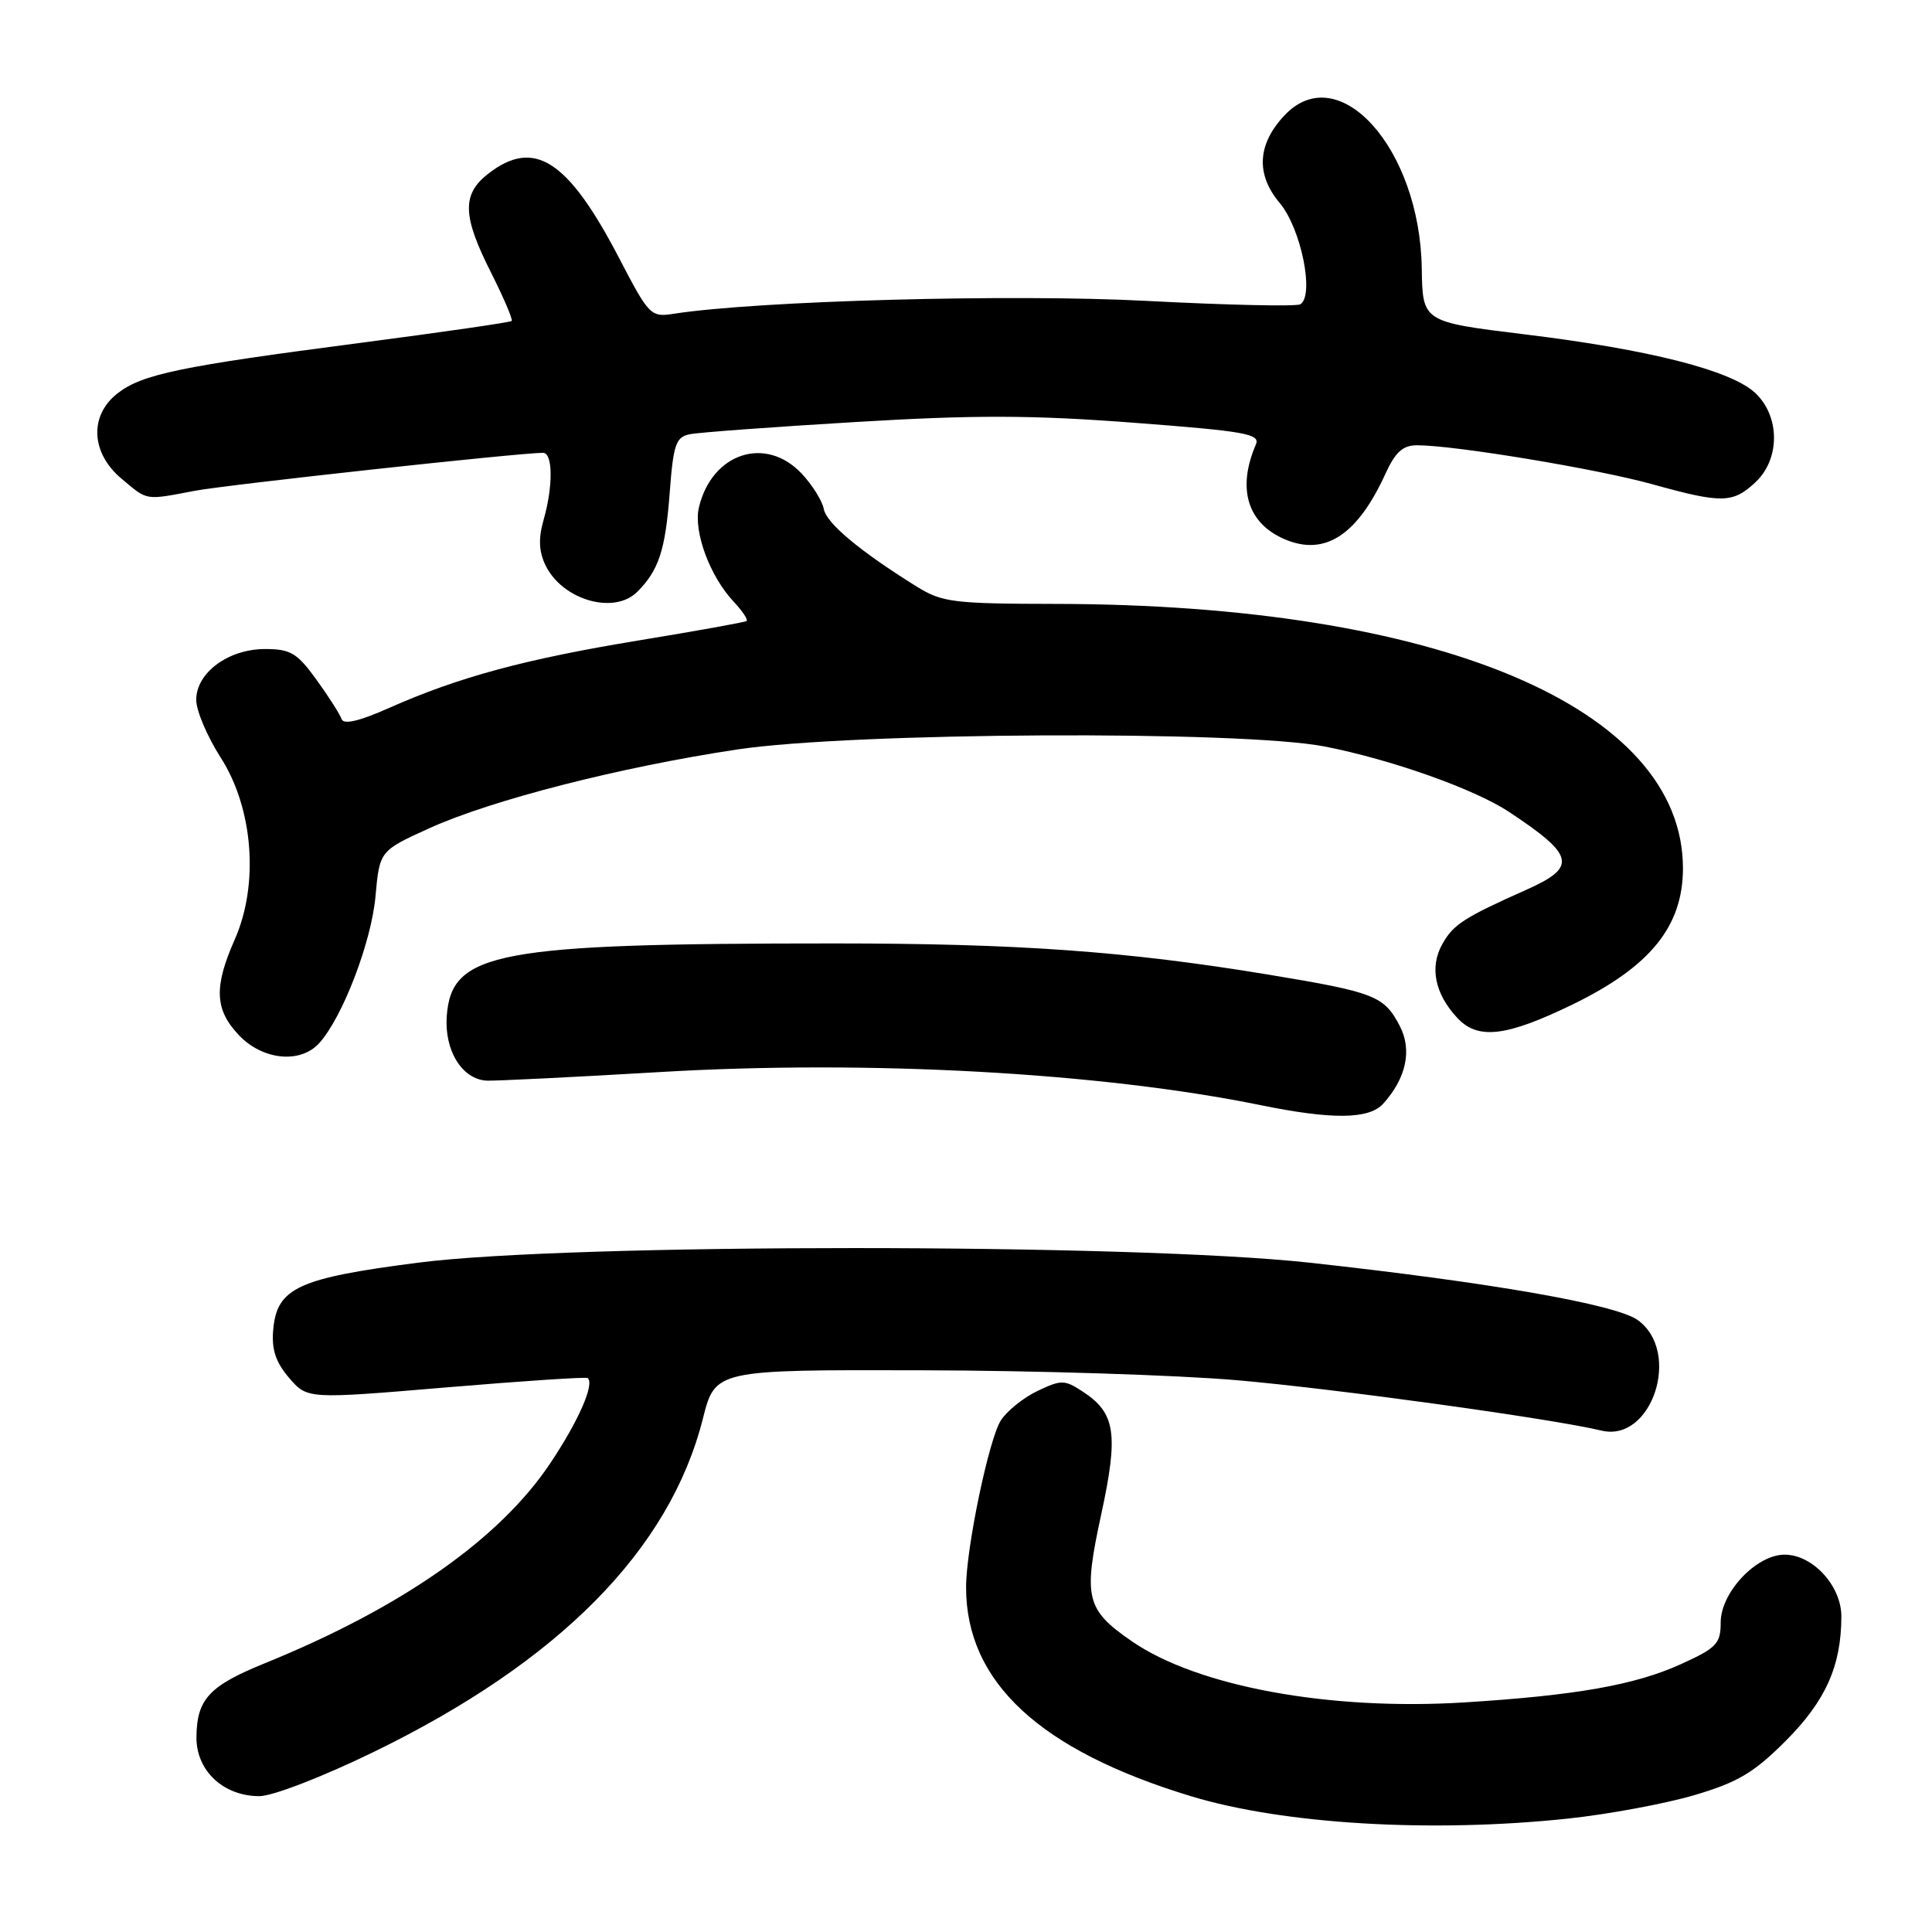 <?xml version="1.0" encoding="UTF-8" standalone="no"?>
<!DOCTYPE svg PUBLIC "-//W3C//DTD SVG 1.1//EN" "http://www.w3.org/Graphics/SVG/1.1/DTD/svg11.dtd" >
<svg xmlns="http://www.w3.org/2000/svg" xmlns:xlink="http://www.w3.org/1999/xlink" version="1.1" viewBox="0 0 256 256">
 <g >
 <path fill="currentColor"
d=" M 207.79 240.97 C 213.13 240.40 220.65 239.00 224.50 237.87 C 230.28 236.16 232.40 234.90 236.64 230.65 C 241.91 225.37 243.98 220.73 243.99 214.20 C 244.00 210.14 240.20 206.00 236.47 206.00 C 232.72 206.00 228.00 211.01 228.00 214.98 C 228.00 217.79 227.46 218.36 222.75 220.50 C 216.68 223.27 208.79 224.66 194.00 225.58 C 176.11 226.69 158.60 223.46 149.92 217.44 C 143.89 213.27 143.52 211.71 145.91 200.70 C 148.23 189.99 147.82 187.24 143.48 184.40 C 141.06 182.81 140.63 182.81 137.49 184.30 C 135.62 185.19 133.43 186.95 132.62 188.21 C 131.03 190.68 128.00 205.22 128.01 210.36 C 128.03 222.89 137.76 231.92 157.82 238.01 C 170.07 241.73 189.68 242.89 207.79 240.97 Z  M 49.50 232.15 C 74.08 220.20 88.74 205.36 93.13 188.00 C 94.77 181.50 94.77 181.50 122.14 181.57 C 137.19 181.60 156.00 182.20 163.95 182.89 C 177.12 184.04 205.61 187.98 212.20 189.56 C 218.90 191.18 222.86 179.11 217.00 174.91 C 214.12 172.84 197.37 169.92 173.50 167.31 C 149.91 164.74 75.48 164.73 55.50 167.30 C 39.46 169.36 36.68 170.65 36.20 176.23 C 35.97 178.82 36.54 180.51 38.31 182.58 C 40.73 185.39 40.73 185.39 59.12 183.84 C 69.23 182.99 77.67 182.43 77.87 182.60 C 78.81 183.38 76.67 188.27 72.92 193.88 C 66.22 203.92 53.25 213.01 35.09 220.39 C 27.70 223.39 26.08 225.15 26.03 230.18 C 25.99 234.63 29.60 238.00 34.38 238.00 C 36.14 237.99 42.75 235.44 49.50 232.15 Z  M 183.28 146.25 C 186.33 142.87 187.13 139.15 185.49 135.97 C 183.40 131.95 182.20 131.48 168.00 129.13 C 149.27 126.04 134.86 125.01 110.50 125.01 C 65.82 125.01 59.83 126.13 59.20 134.61 C 58.86 139.20 61.23 143.03 64.50 143.19 C 65.60 143.24 75.95 142.73 87.50 142.05 C 115.05 140.42 145.88 142.12 167.00 146.43 C 176.53 148.38 181.40 148.32 183.28 146.25 Z  M 42.30 138.22 C 45.38 134.82 49.20 124.86 49.75 118.81 C 50.30 112.74 50.30 112.74 56.90 109.74 C 65.12 106.01 82.19 101.64 97.68 99.31 C 112.89 97.02 164.42 96.76 175.50 98.91 C 184.32 100.63 195.38 104.55 199.97 107.59 C 208.69 113.36 209.02 114.88 202.25 117.90 C 193.97 121.59 192.58 122.49 191.12 125.09 C 189.40 128.15 190.12 131.68 193.10 134.88 C 195.83 137.81 199.57 137.37 208.35 133.11 C 218.66 128.10 222.99 122.76 223.00 115.07 C 223.01 93.76 190.54 80.08 139.82 80.02 C 126.35 80.00 124.84 79.81 121.51 77.75 C 113.97 73.06 109.50 69.34 109.16 67.45 C 108.96 66.38 107.64 64.26 106.22 62.75 C 101.44 57.68 94.32 60.03 92.61 67.24 C 91.86 70.42 94.06 76.37 97.22 79.73 C 98.39 80.98 99.15 82.12 98.92 82.29 C 98.69 82.45 92.26 83.61 84.64 84.86 C 69.61 87.33 60.82 89.70 51.57 93.80 C 47.60 95.57 45.52 96.05 45.26 95.28 C 45.05 94.65 43.55 92.30 41.93 90.06 C 39.37 86.52 38.49 86.00 35.13 86.00 C 30.25 86.00 26.00 89.14 26.00 92.74 C 26.00 94.16 27.46 97.60 29.24 100.38 C 33.56 107.11 34.34 117.19 31.10 124.50 C 28.31 130.81 28.45 133.81 31.69 137.20 C 34.84 140.49 39.81 140.97 42.30 138.22 Z  M 84.44 78.42 C 87.29 75.57 88.16 72.92 88.73 65.39 C 89.22 58.88 89.55 57.91 91.40 57.54 C 92.55 57.30 102.44 56.57 113.36 55.92 C 129.14 54.97 136.70 54.99 150.16 56.01 C 165.03 57.14 167.02 57.49 166.41 58.90 C 163.88 64.76 165.30 69.38 170.29 71.48 C 175.58 73.71 179.88 70.89 183.59 62.75 C 184.90 59.89 185.89 59.00 187.77 59.00 C 192.74 59.00 211.70 62.14 219.00 64.18 C 228.18 66.73 229.62 66.70 232.63 63.88 C 235.89 60.81 235.87 55.17 232.59 52.08 C 229.39 49.07 218.53 46.31 202.00 44.30 C 188.50 42.65 188.50 42.65 188.39 35.58 C 188.16 19.67 177.37 7.65 170.19 15.30 C 166.60 19.12 166.38 23.11 169.57 26.90 C 172.40 30.26 174.20 39.14 172.30 40.32 C 171.78 40.63 162.62 40.43 151.93 39.87 C 134.14 38.93 100.39 39.85 89.32 41.57 C 86.23 42.05 86.02 41.85 82.08 34.28 C 75.24 21.13 70.76 18.26 64.63 23.07 C 61.19 25.78 61.28 28.64 65.07 36.13 C 66.75 39.47 67.98 42.35 67.80 42.53 C 67.62 42.71 58.64 44.01 47.85 45.42 C 23.78 48.55 18.79 49.59 15.54 52.15 C 11.81 55.08 12.05 60.02 16.08 63.41 C 19.61 66.38 19.13 66.30 25.83 65.03 C 30.14 64.22 68.78 60.00 71.96 60.00 C 73.27 60.00 73.30 64.46 72.02 68.92 C 71.33 71.35 71.40 73.06 72.27 74.88 C 74.49 79.50 81.36 81.50 84.44 78.42 Z "/>
</g>
</svg>